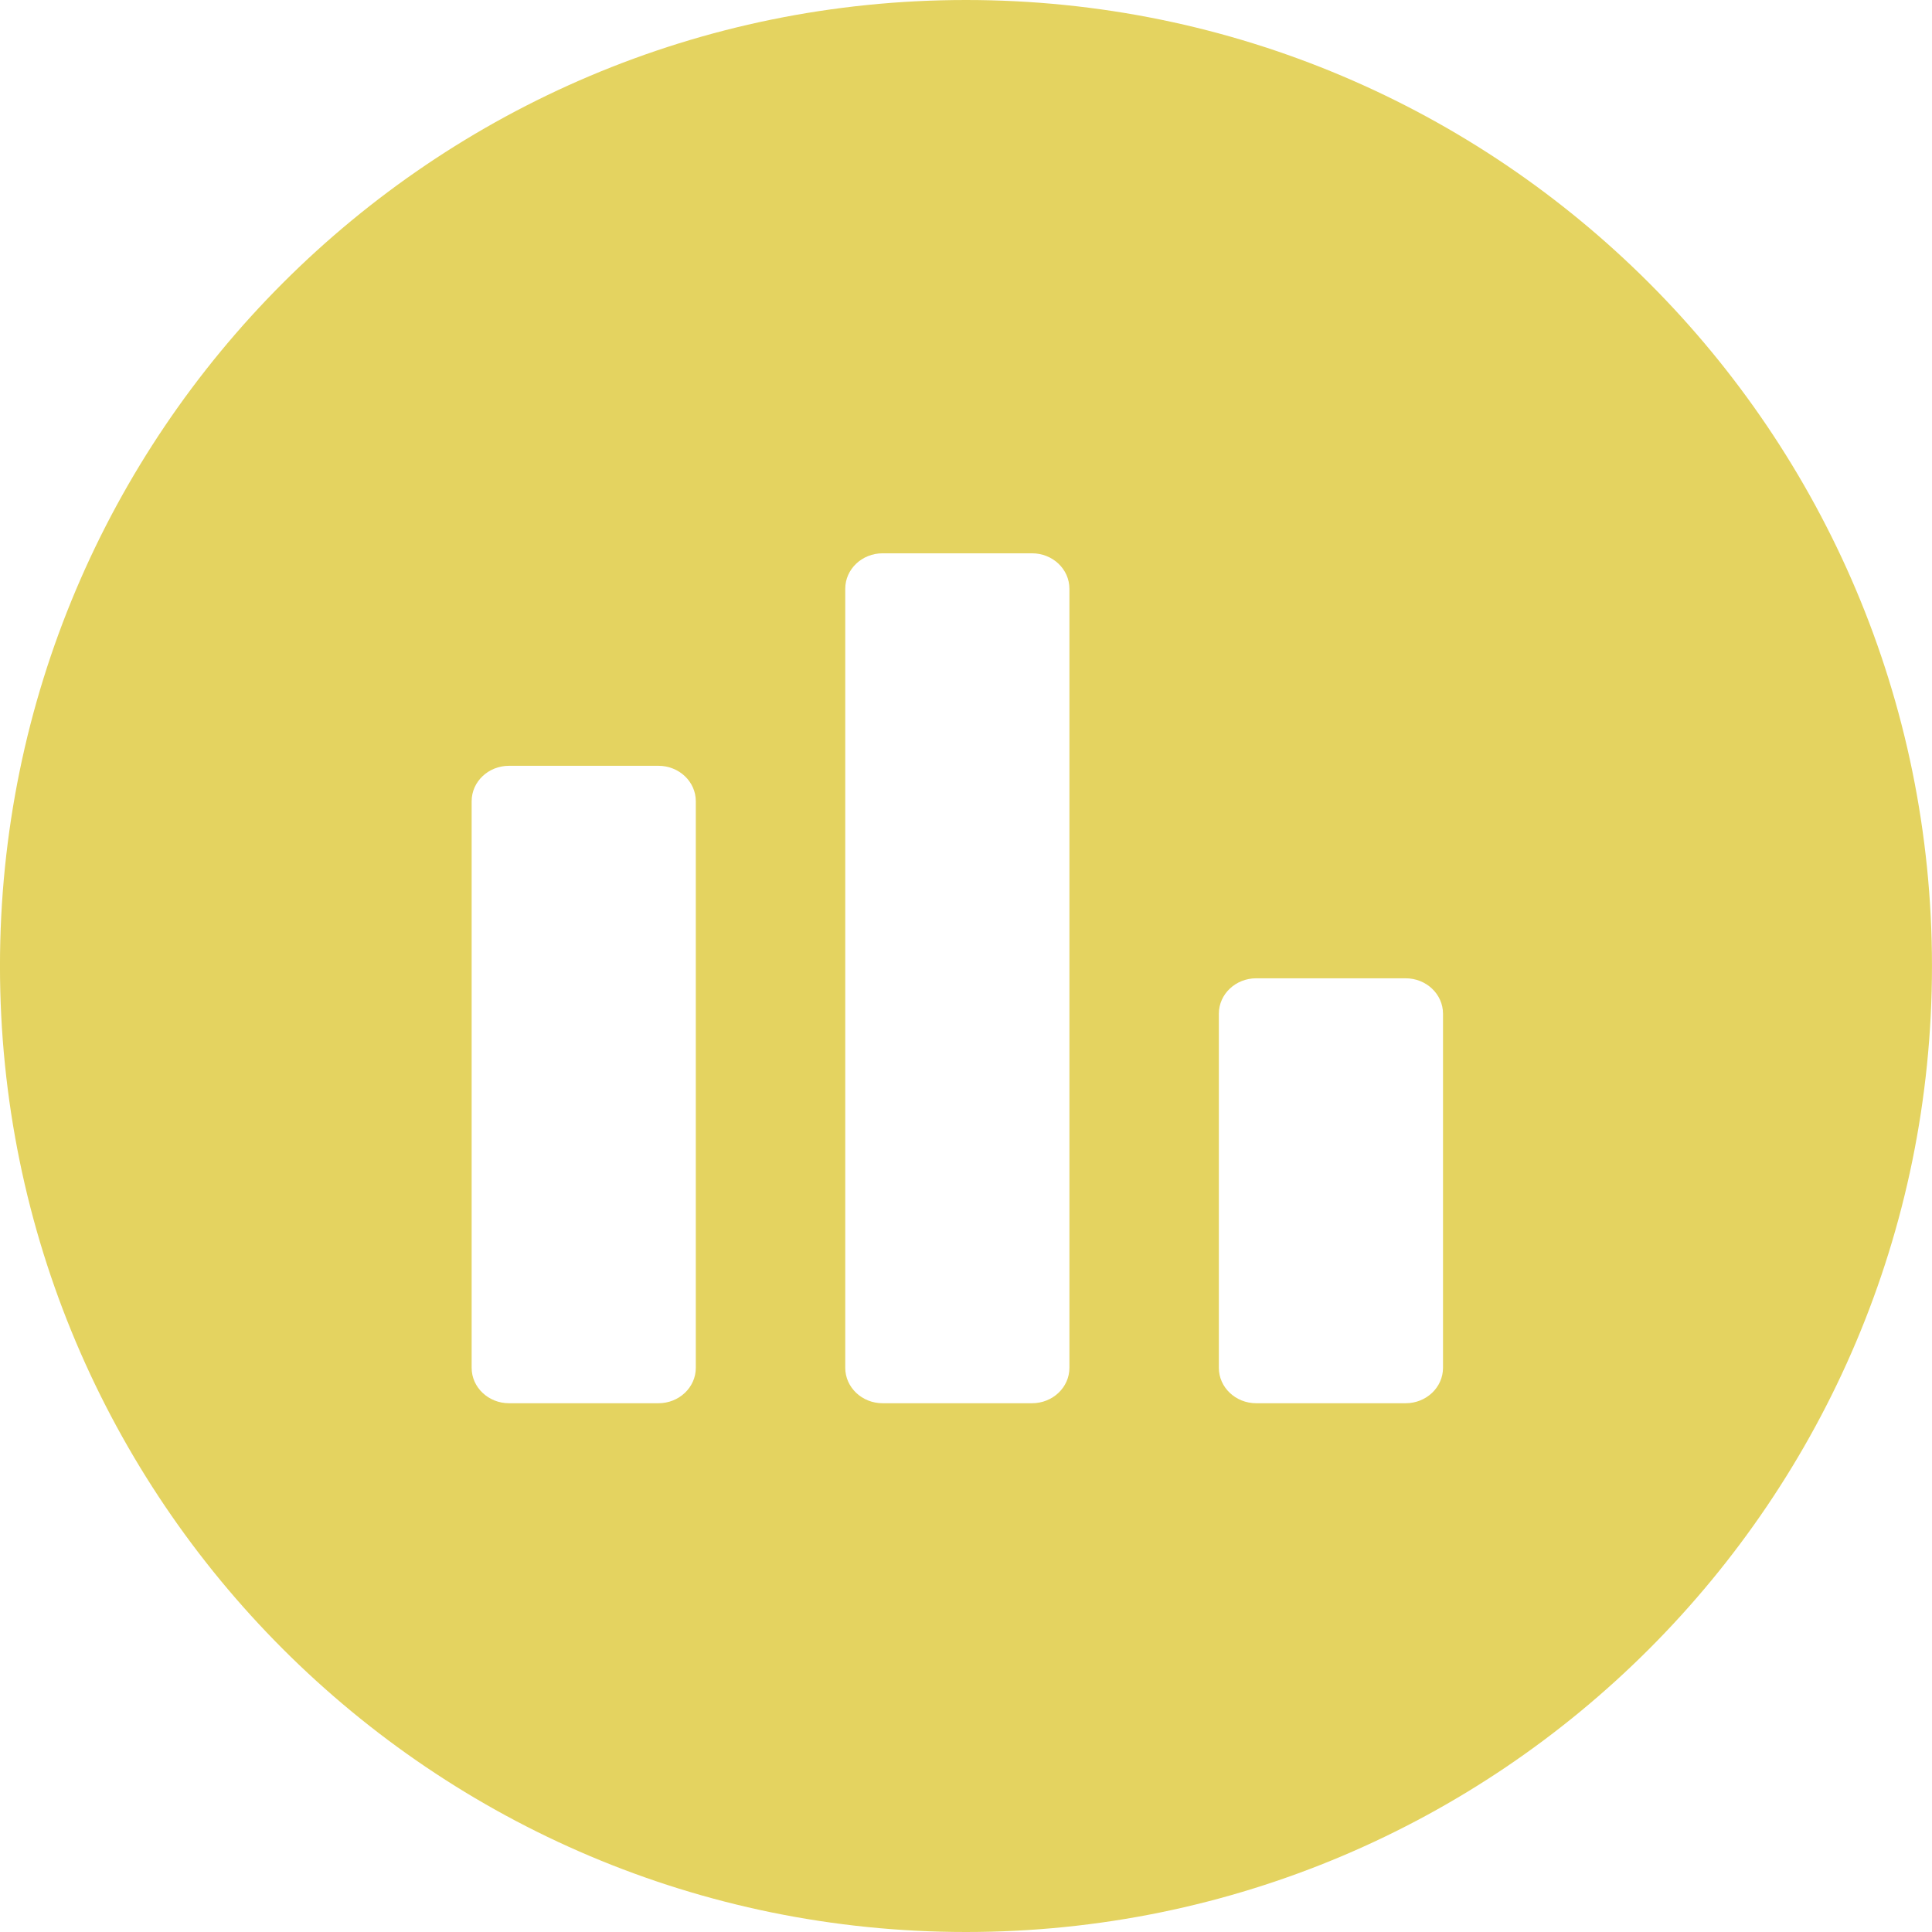 <svg t="1716792511529" class="icon" viewBox="0 0 1024 1024" version="1.1" xmlns="http://www.w3.org/2000/svg" p-id="5103" width="200" height="200"><path d="M511.987 0c-282.765 0-512 229.235-512 512s229.235 512 512 512 512-229.235 512-512-229.235-512-512-512zM368.794 724.979c0 10.355-8.87 18.765-19.802 18.765h-79.206c-10.931 0-19.802-8.41-19.802-18.765V424.653c0-10.368 8.87-18.765 19.802-18.765h79.206c10.931 0 19.802 8.41 19.802 18.765v300.326z m198.016 0c0 10.355-8.87 18.765-19.802 18.765h-79.206c-10.931 0-19.802-8.41-19.802-18.765V312.038c0-10.368 8.87-18.778 19.802-18.778h79.206c10.931 0 19.802 8.41 19.802 18.778v412.941z m198.016 0c0 10.355-8.87 18.765-19.802 18.765h-79.206c-10.931 0-19.802-8.41-19.802-18.765V537.28c0-10.368 8.87-18.765 19.802-18.765h79.206c10.931 0 19.802 8.41 19.802 18.765v187.699z" fill="#E4D360" p-id="5104"></path></svg>